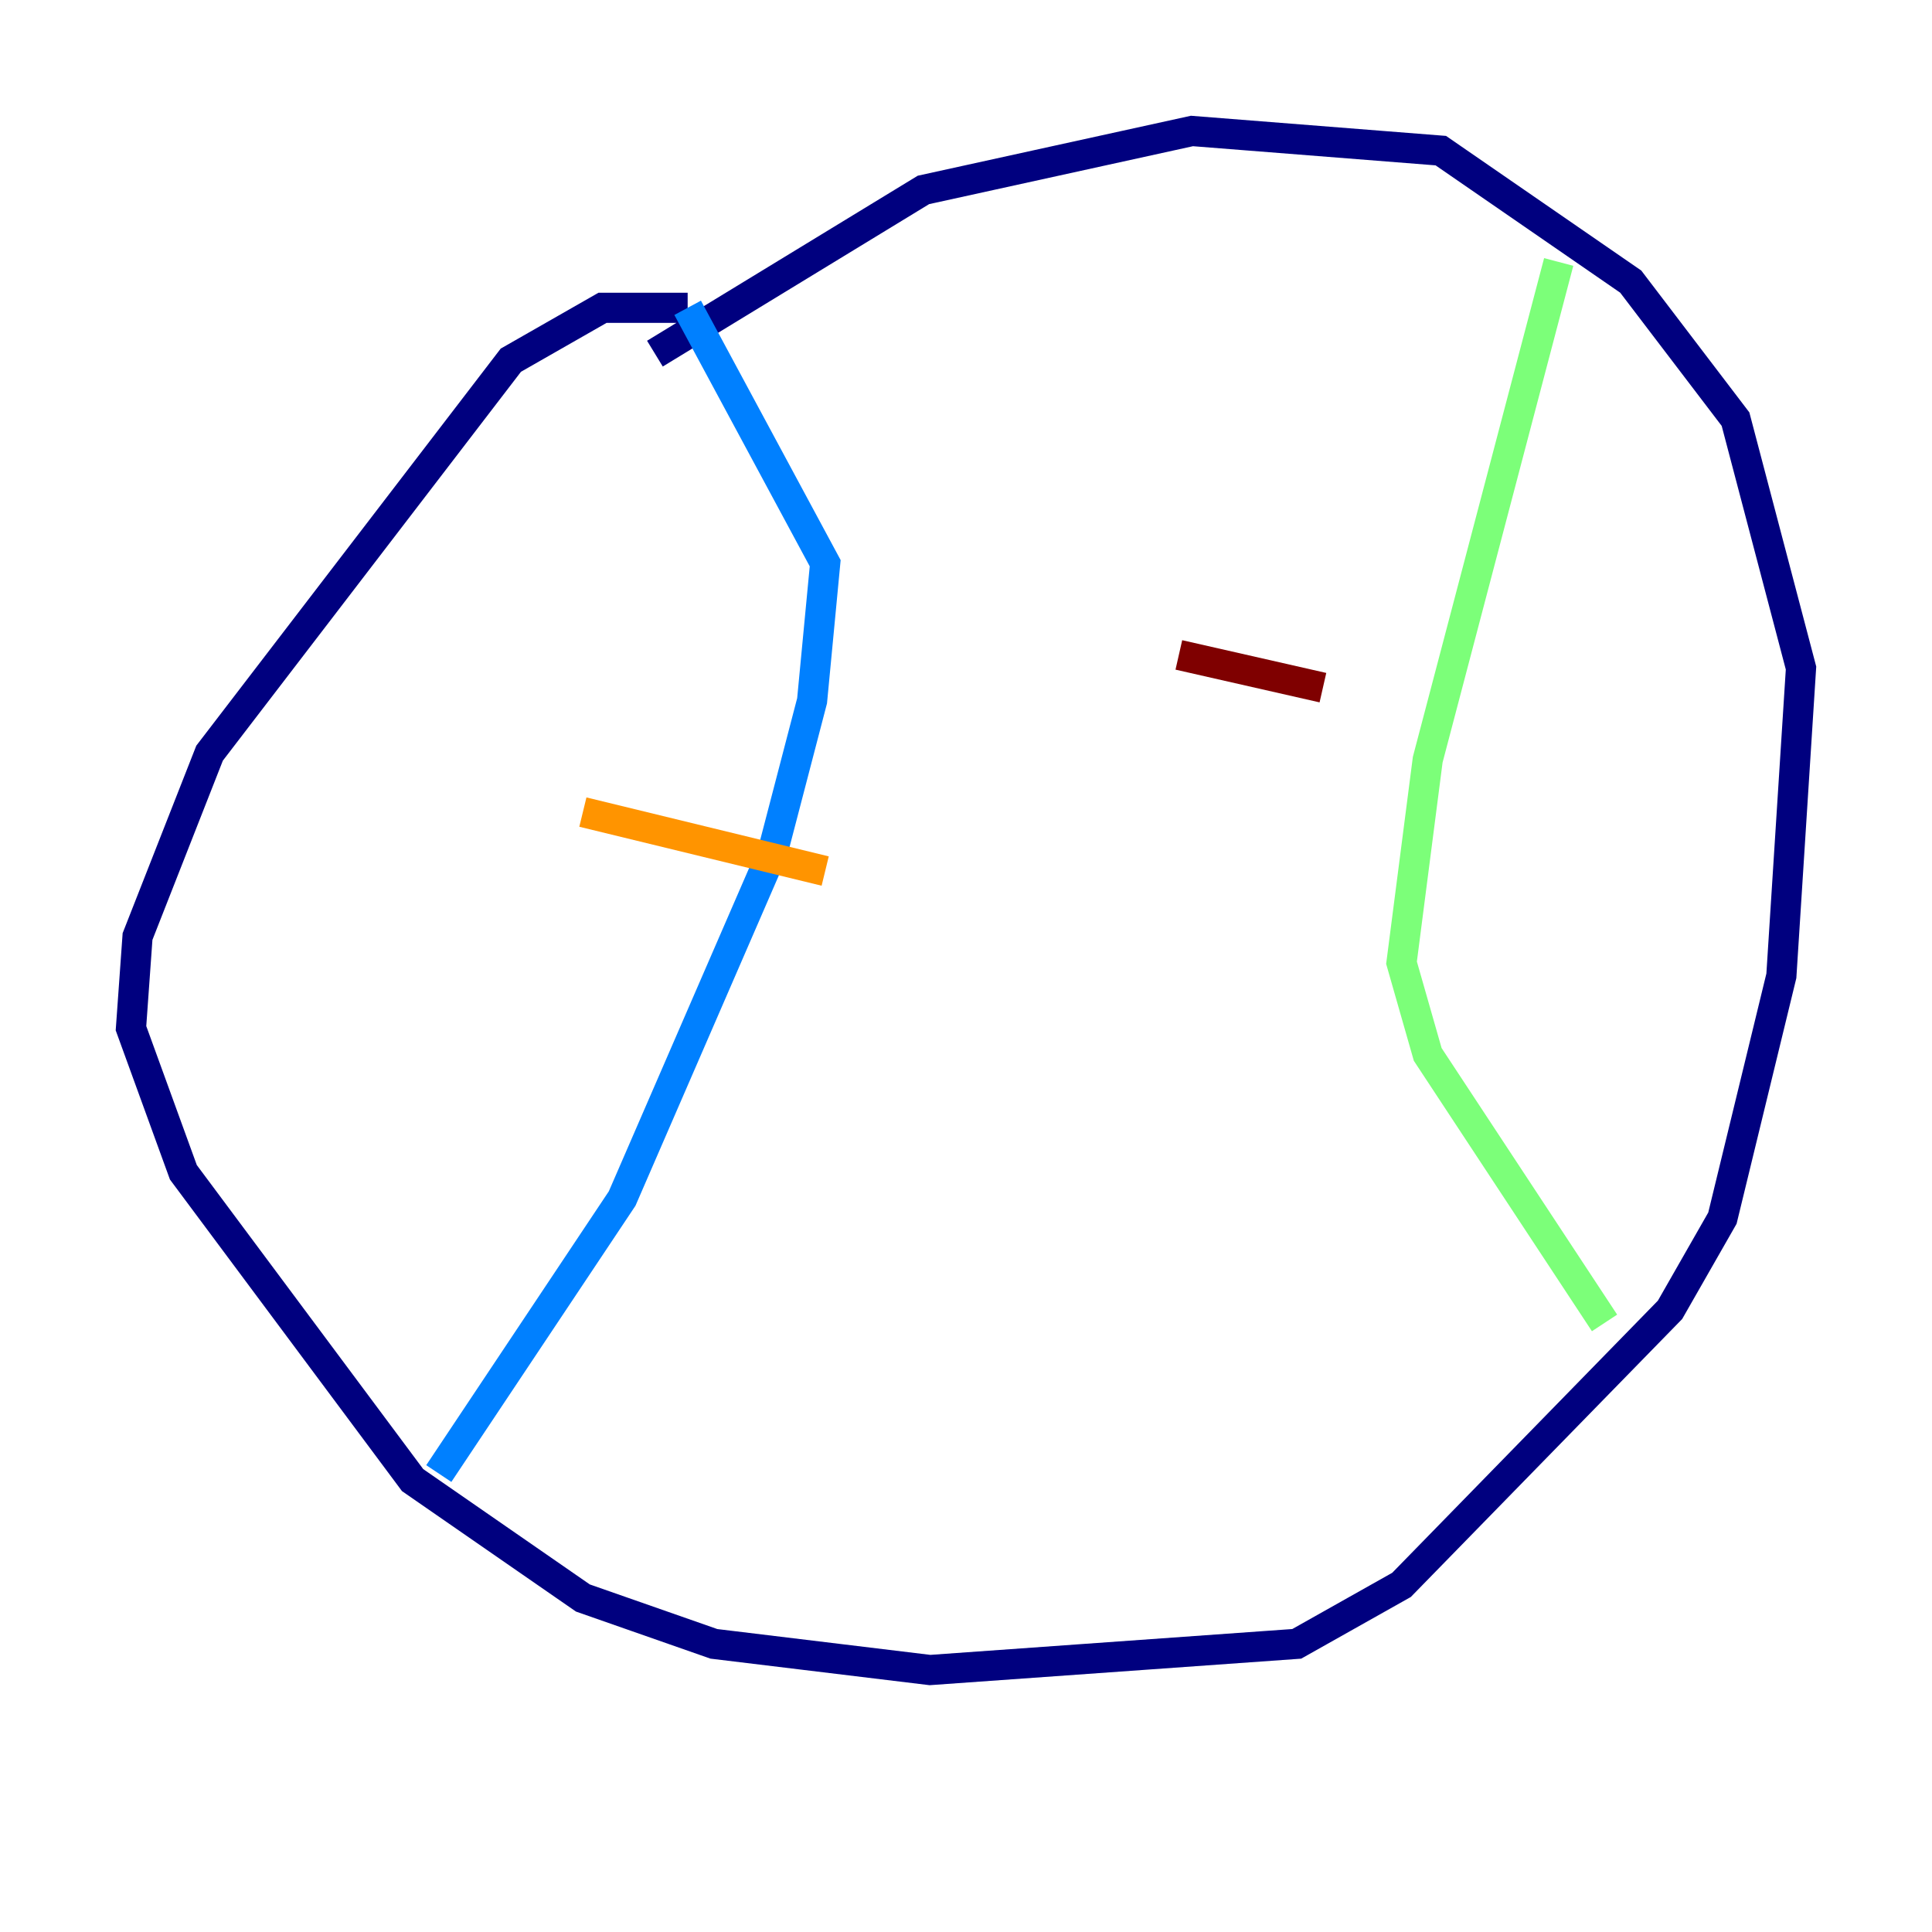 <?xml version="1.0" encoding="utf-8" ?>
<svg baseProfile="tiny" height="128" version="1.2" viewBox="0,0,128,128" width="128" xmlns="http://www.w3.org/2000/svg" xmlns:ev="http://www.w3.org/2001/xml-events" xmlns:xlink="http://www.w3.org/1999/xlink"><defs /><polyline fill="none" points="43.39,23.43 61.18,12.583 78.969,8.678 95.458,9.98 108.041,18.658 114.983,27.77 119.322,44.258 118.02,64.651 114.115,80.705 110.644,86.78 92.854,105.003 85.912,108.909 61.614,110.644 47.295,108.909 38.617,105.871 27.336,98.061 12.149,77.668 8.678,68.122 9.112,62.047 13.885,49.898 33.844,23.864 39.919,20.393 45.559,20.393" stroke="#00007f" stroke-width="2" /><polyline fill="none" points="45.559,20.393 54.671,37.315 53.803,46.427 51.2,56.407 41.22,79.403 29.071,97.627" stroke="#0080ff" stroke-width="2" /><polyline fill="none" points="103.268,17.356 94.59,50.332 92.854,63.783 94.59,69.858 106.305,87.647" stroke="#7cff79" stroke-width="2" /><polyline fill="none" points="38.617,53.803 54.671,57.709" stroke="#ff9400" stroke-width="2" /><polyline fill="none" points="78.102,43.39 87.647,45.559" stroke="#7f0000" stroke-width="2" /></svg>